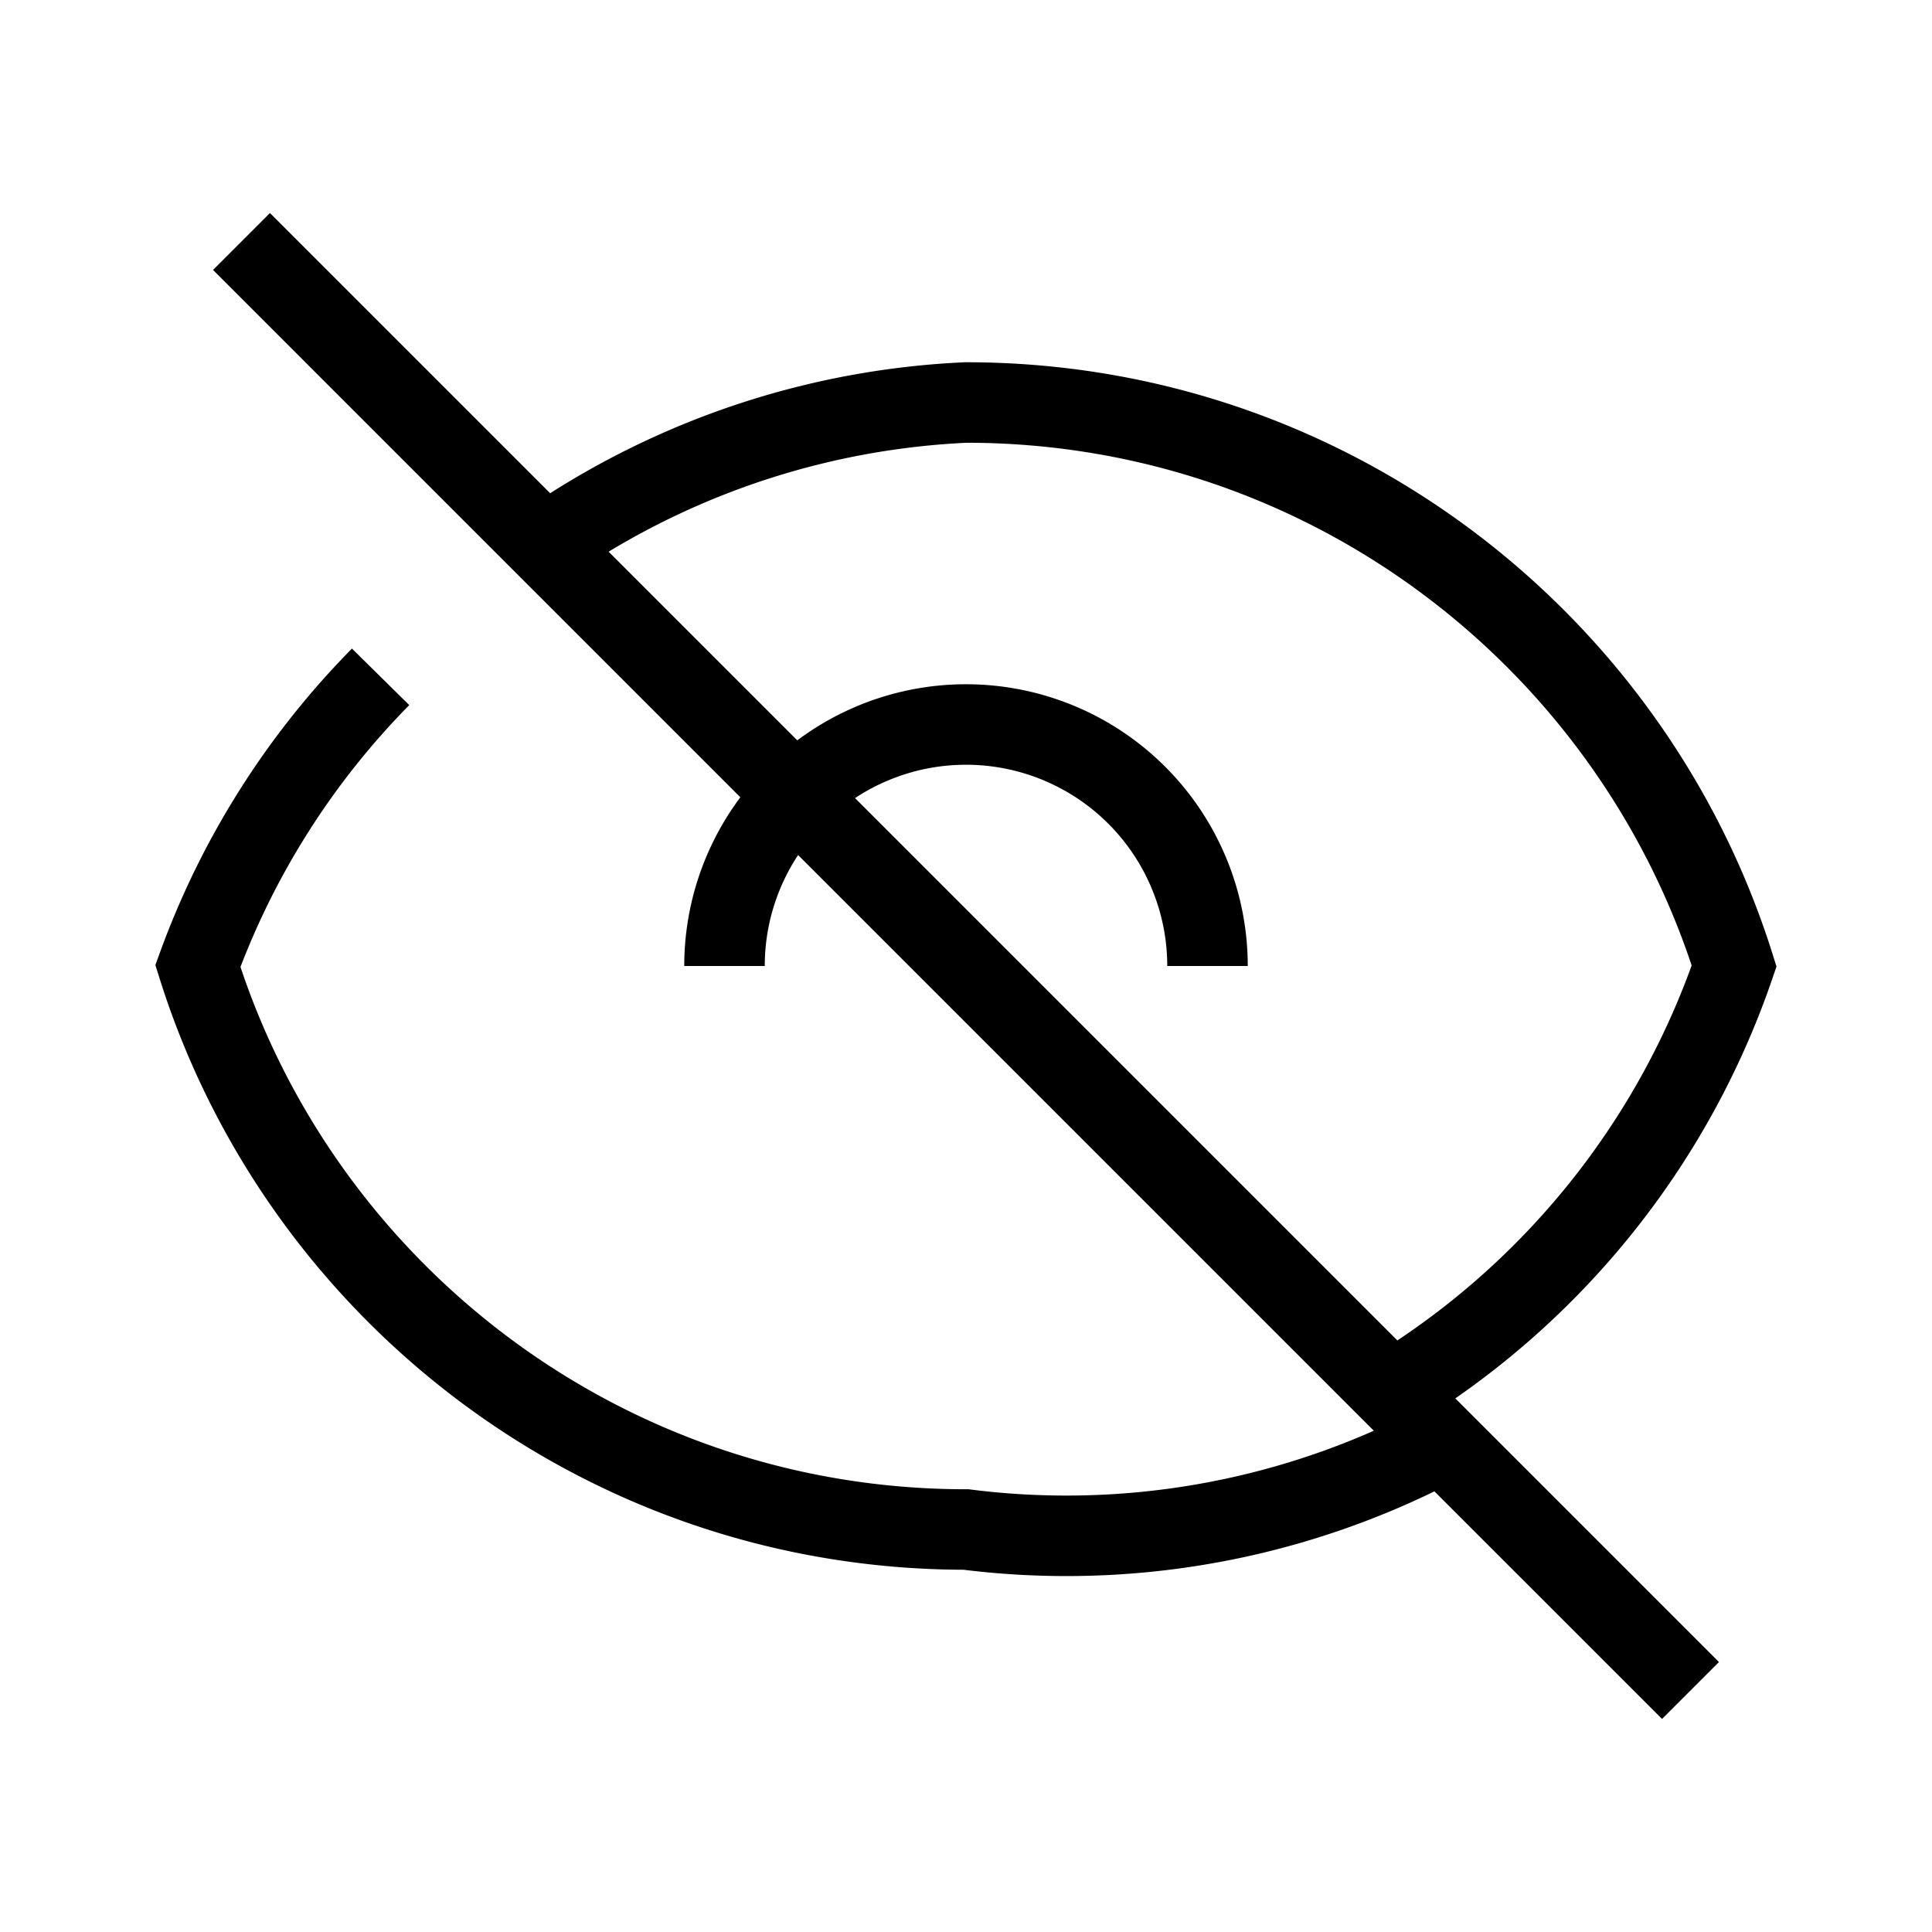 <svg fill="none" stroke="currentColor" strokeWidth="1.5" viewBox="0 0 24 24" xmlns="http://www.w3.org/2000/svg">
  <path strokeLinecap="round" strokeLinejoin="round" d="M3 3l18 18m-3.084-3.084A9.954 9.954 0 0112 19c-4.477 0-8.268-2.943-9.542-7a9.963 9.963 0 012.27-3.592m2.314-1.82A9.956 9.956 0 0112 5c4.477 0 8.268 2.943 9.542 7a9.965 9.965 0 01-4.043 5.157M15 12a3 3 0 00-3-3m0 0a3 3 0 00-3 3m3-3v.01"/>
</svg>

